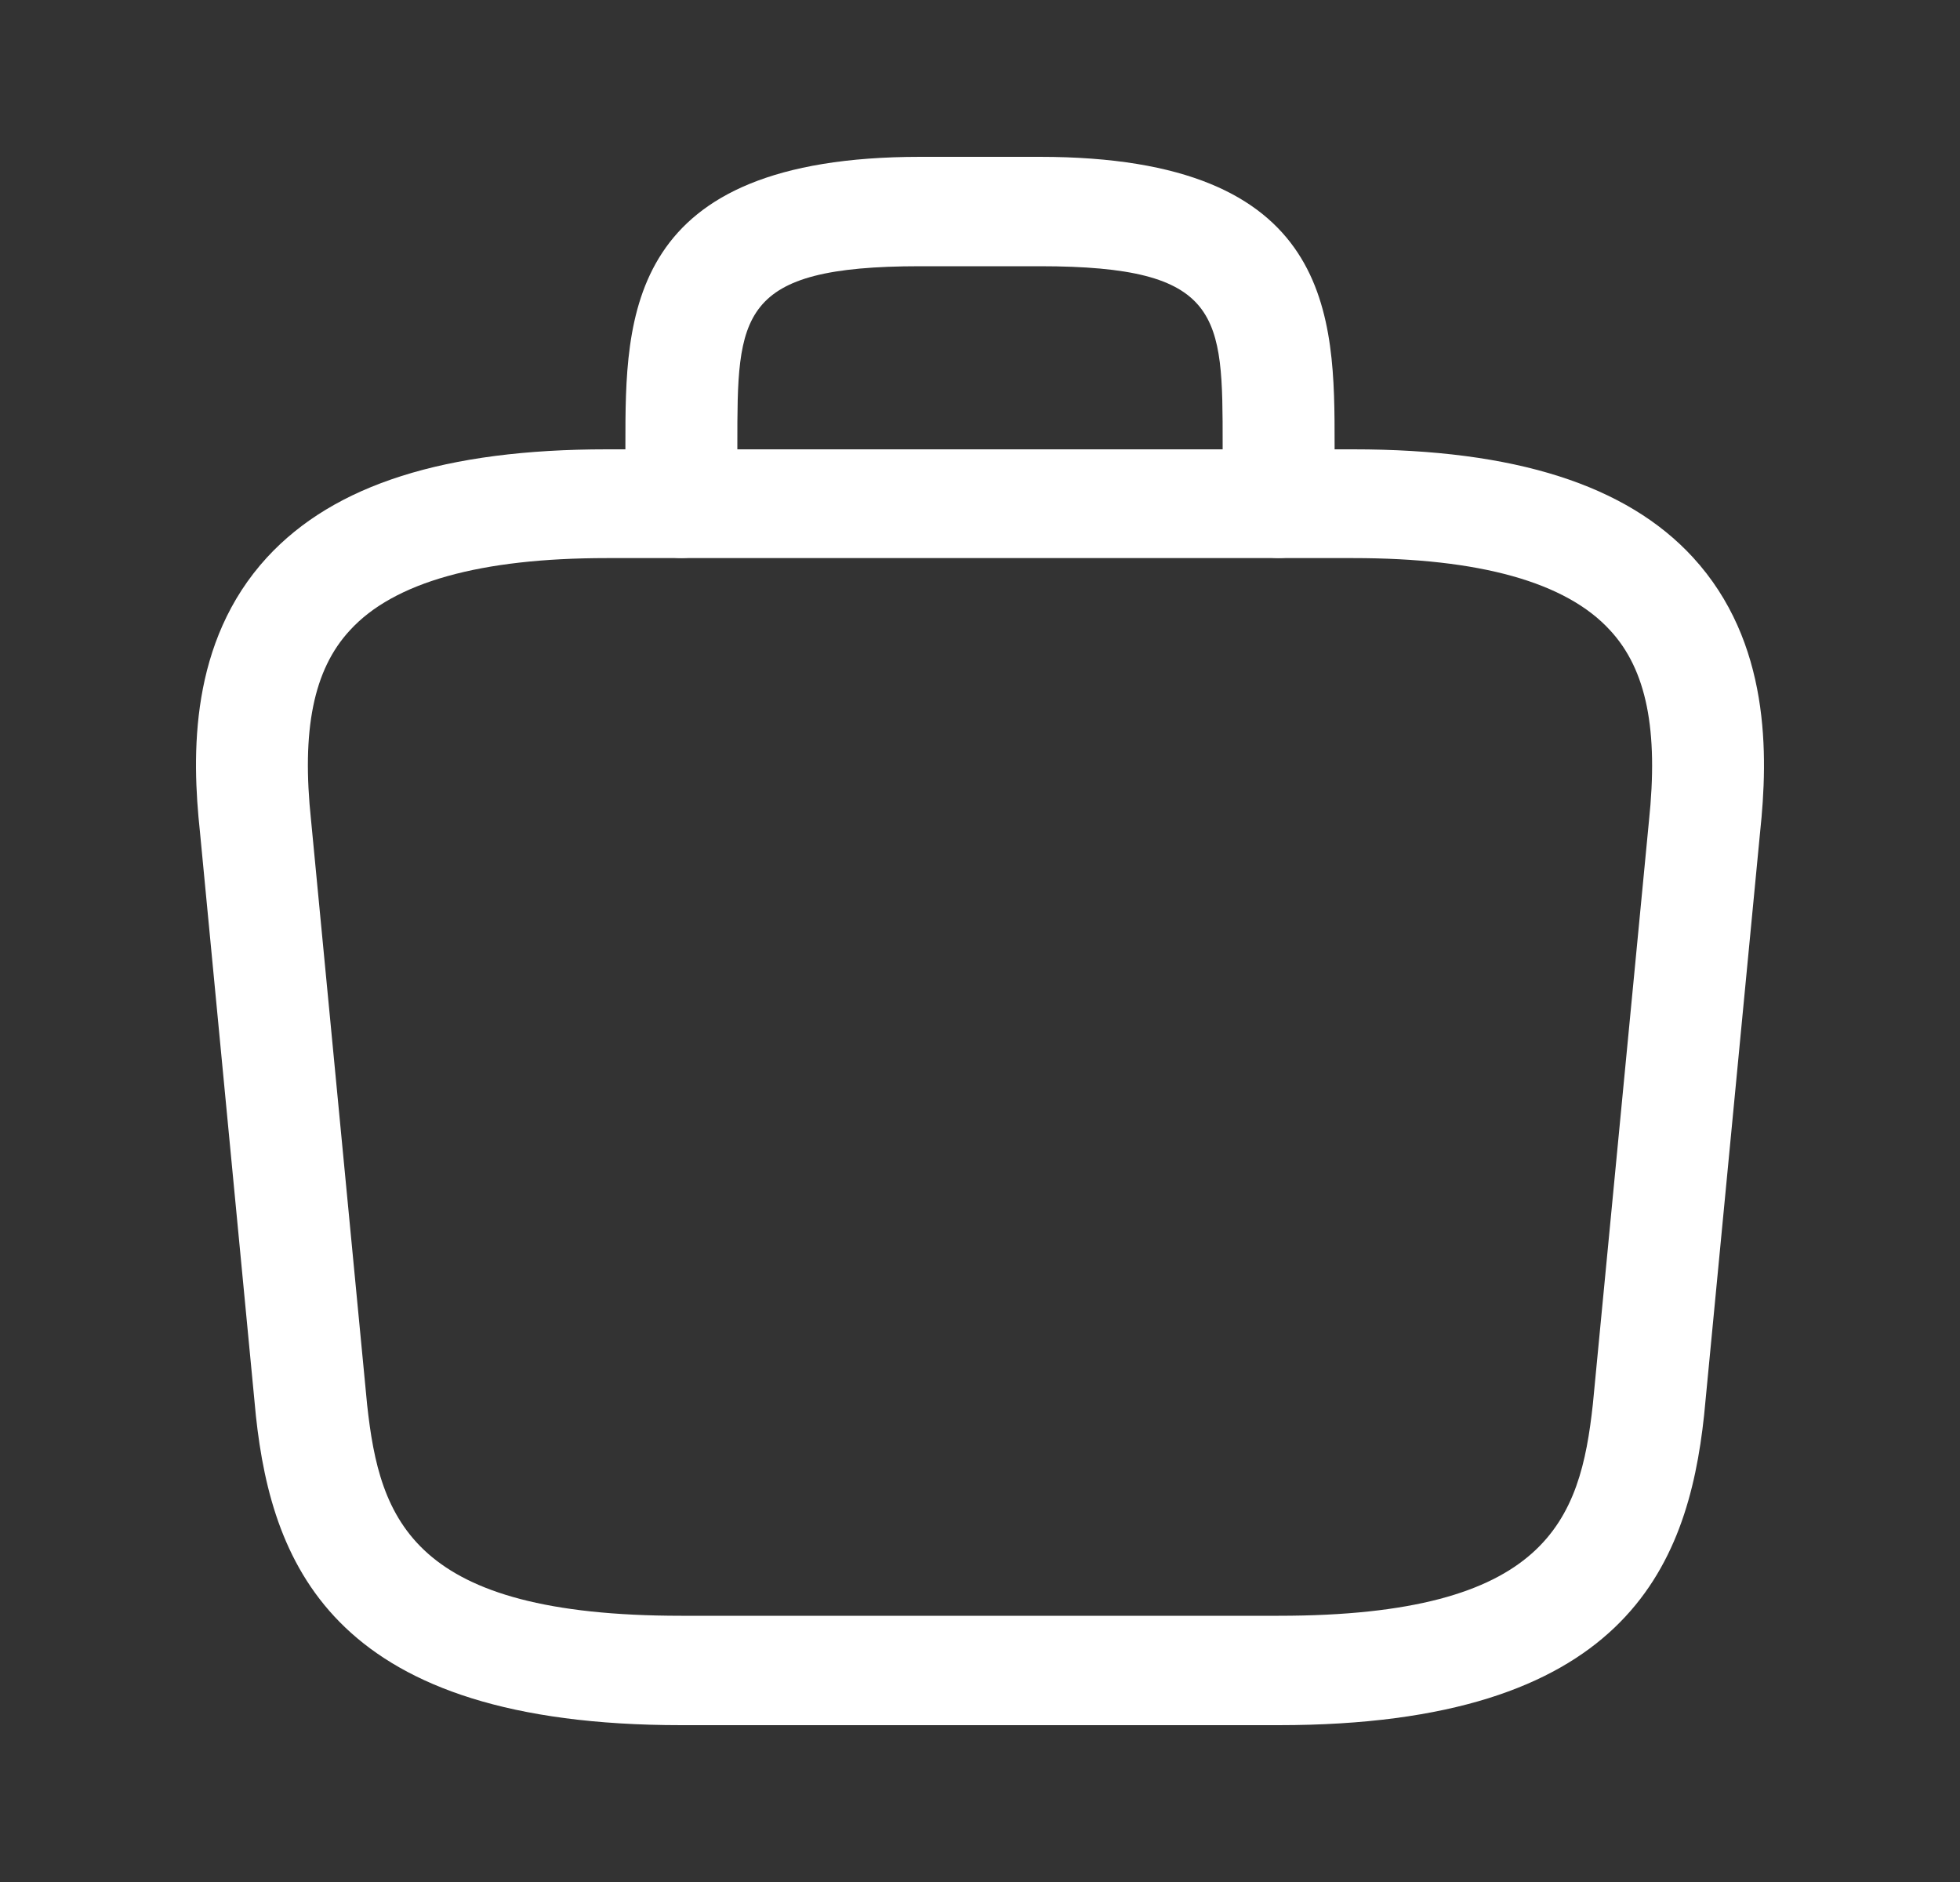 <svg width="25" height="24" viewBox="0 0 25 24" fill="none" xmlns="http://www.w3.org/2000/svg">
<rect x="0" y="0" width="25" height="24" fill="#333333" stroke="none"/>
<path d="M16.309 22H8.691C4.292 22 3.473 20 3.264 18.056L2.55 10.605C2.445 9.628 2.416 8.186 3.407 7.107C4.264 6.177 5.682 5.73 7.739 5.73H17.261C19.327 5.73 20.746 6.186 21.593 7.107C22.584 8.186 22.555 9.628 22.45 10.614L21.736 18.047C21.527 20 20.708 22 16.309 22ZM7.739 7.117C6.13 7.117 5.025 7.423 4.464 8.037C3.997 8.54 3.845 9.312 3.968 10.465L4.683 17.916C4.844 19.386 5.254 20.605 8.691 20.605H16.309C19.737 20.605 20.156 19.386 20.317 17.907L21.032 10.475C21.155 9.312 21.003 8.54 20.536 8.037C19.975 7.423 18.87 7.117 17.261 7.117H7.739Z" fill="white"/>
<path d="M16.309 7.116C15.918 7.116 15.595 6.8 15.595 6.419V5.674C15.595 4.019 15.595 3.395 13.262 3.395H11.738C9.405 3.395 9.405 4.019 9.405 5.674V6.419C9.405 6.8 9.082 7.116 8.691 7.116C8.301 7.116 7.977 6.8 7.977 6.419V5.674C7.977 4.037 7.977 2 11.738 2H13.262C17.023 2 17.023 4.037 17.023 5.674V6.419C17.023 6.8 16.699 7.116 16.309 7.116Z" fill="white"/>
</svg>
